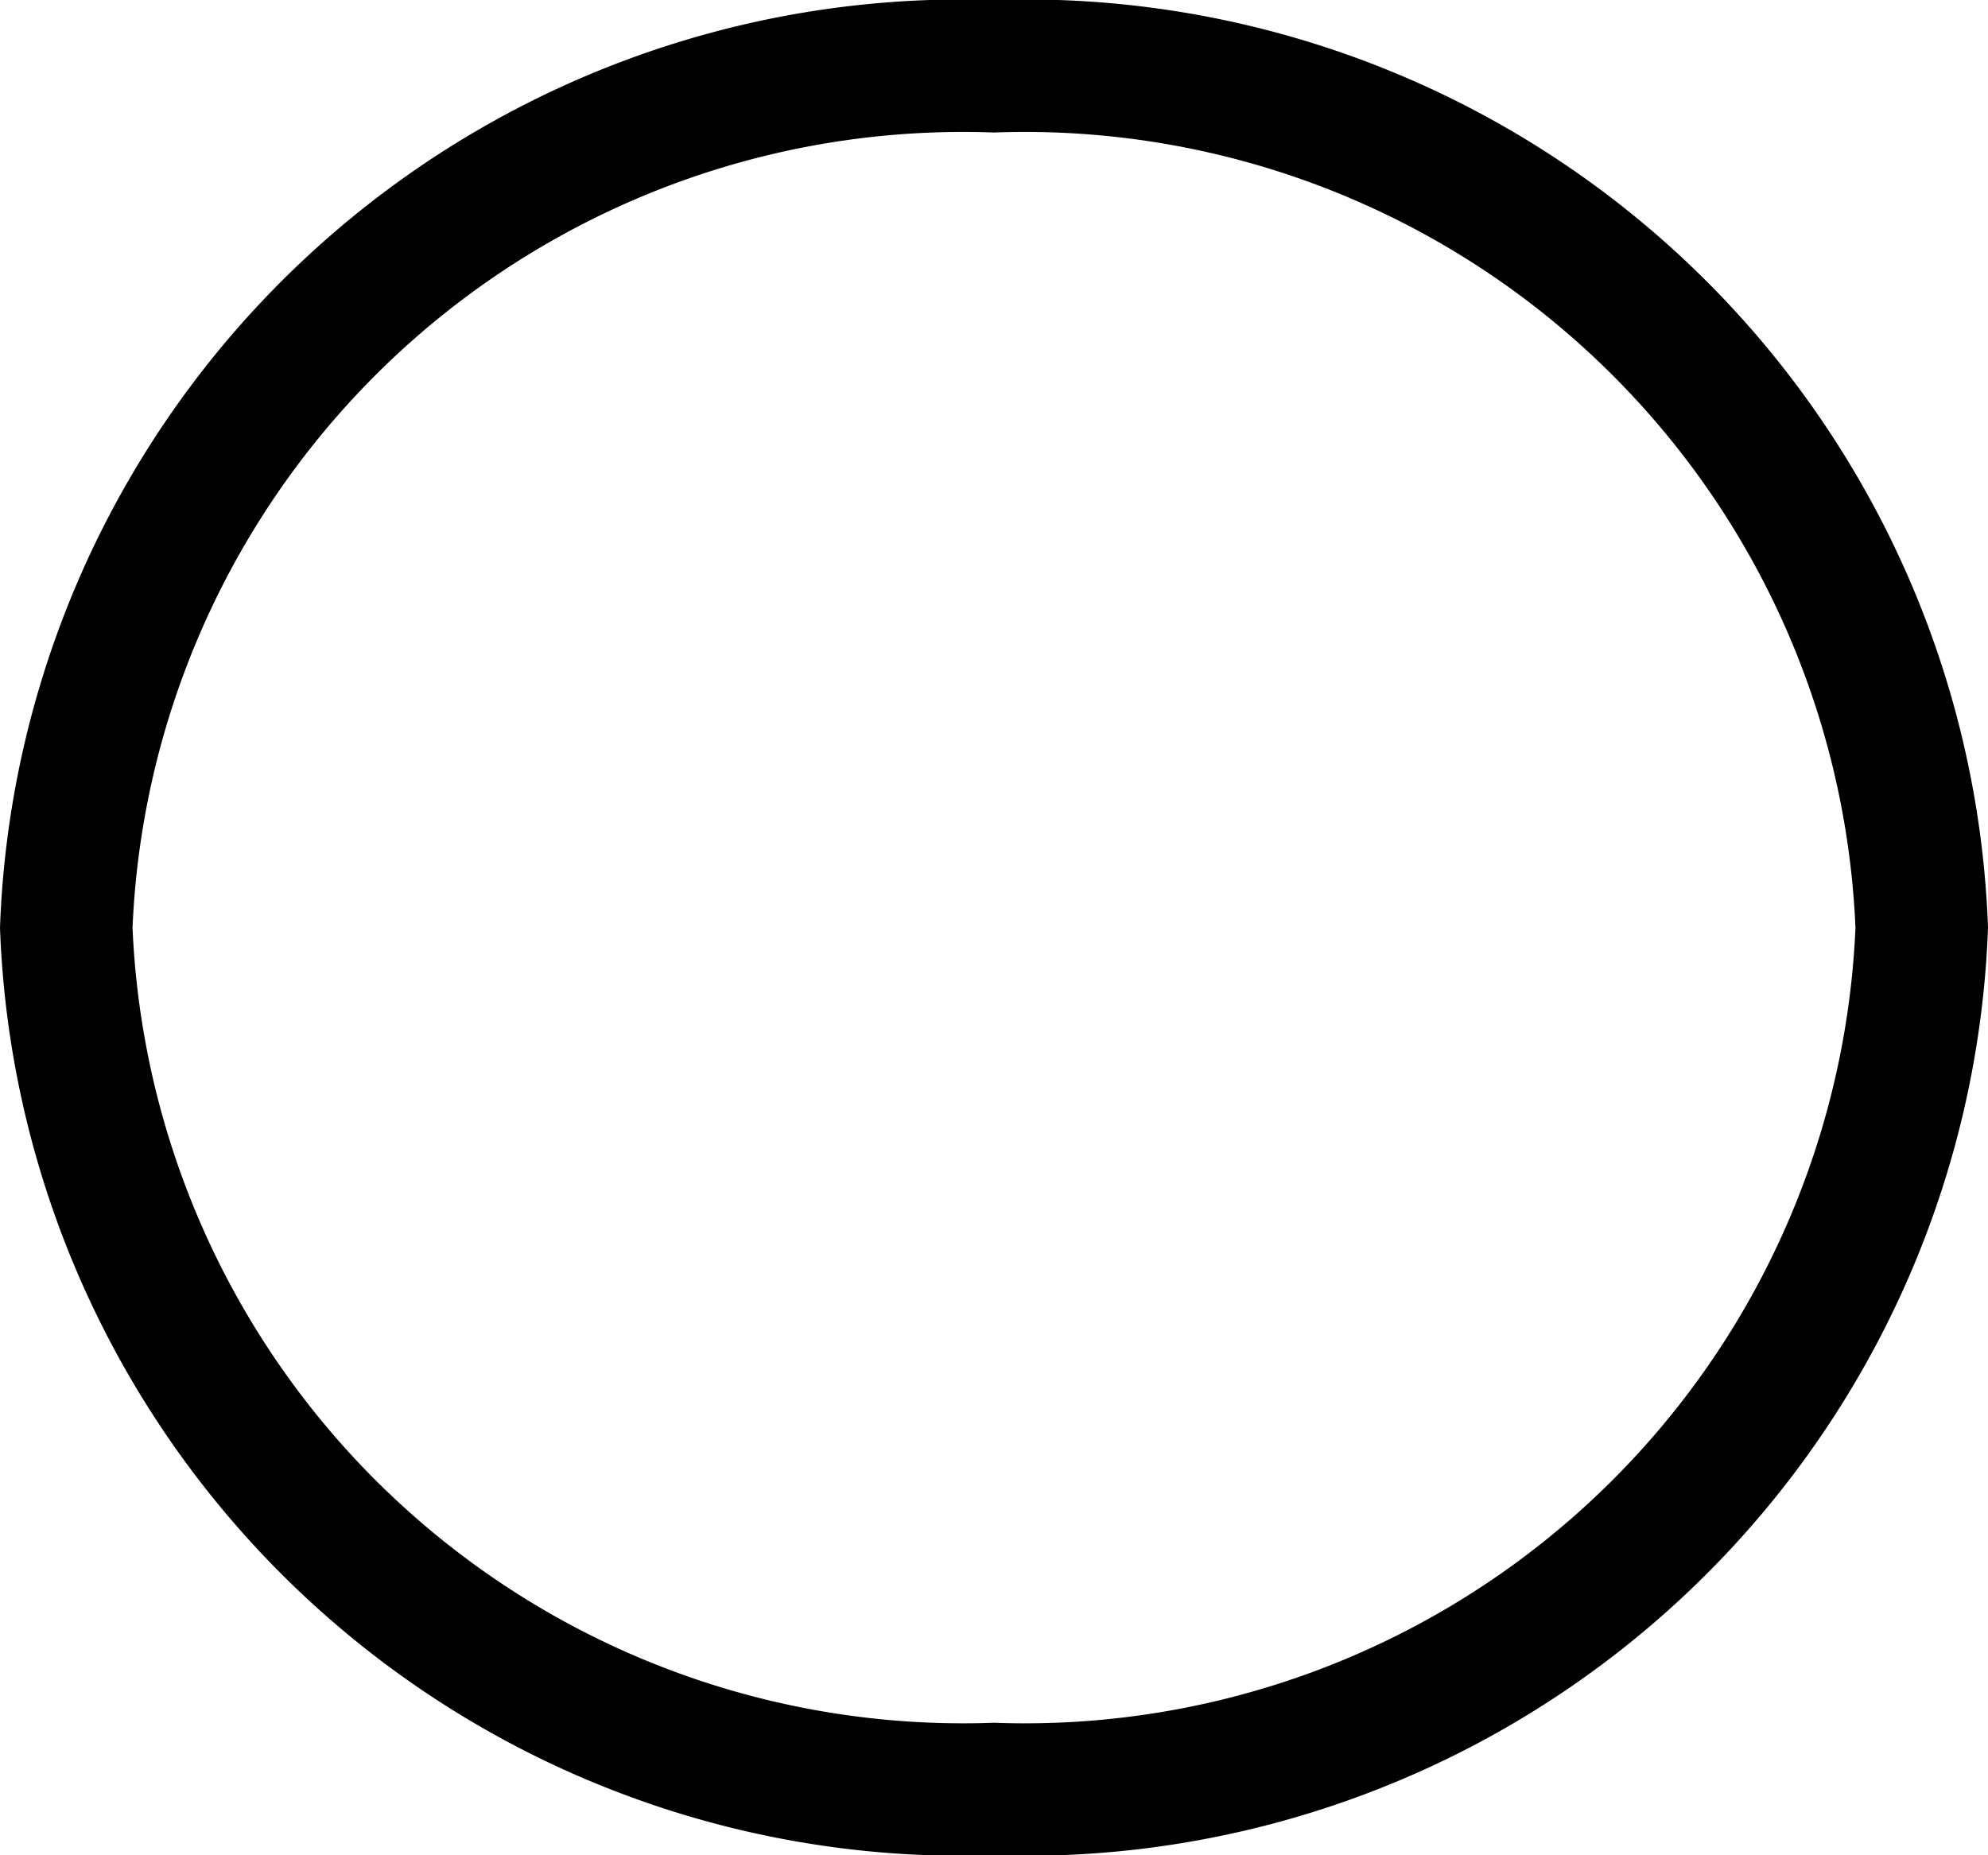 <svg xmlns="http://www.w3.org/2000/svg" width="15" height="14" viewBox="0 0 15 14"><path d="M7.5,1A6.272,6.272,0,0,0,1,7a6.272,6.272,0,0,0,6.5,6A6.272,6.272,0,0,0,14,7,6.272,6.272,0,0,0,7.5,1m0-1A7.263,7.263,0,0,1,15,7a7.263,7.263,0,0,1-7.5,7A7.263,7.263,0,0,1,0,7,7.263,7.263,0,0,1,7.5,0Z"/></svg>
